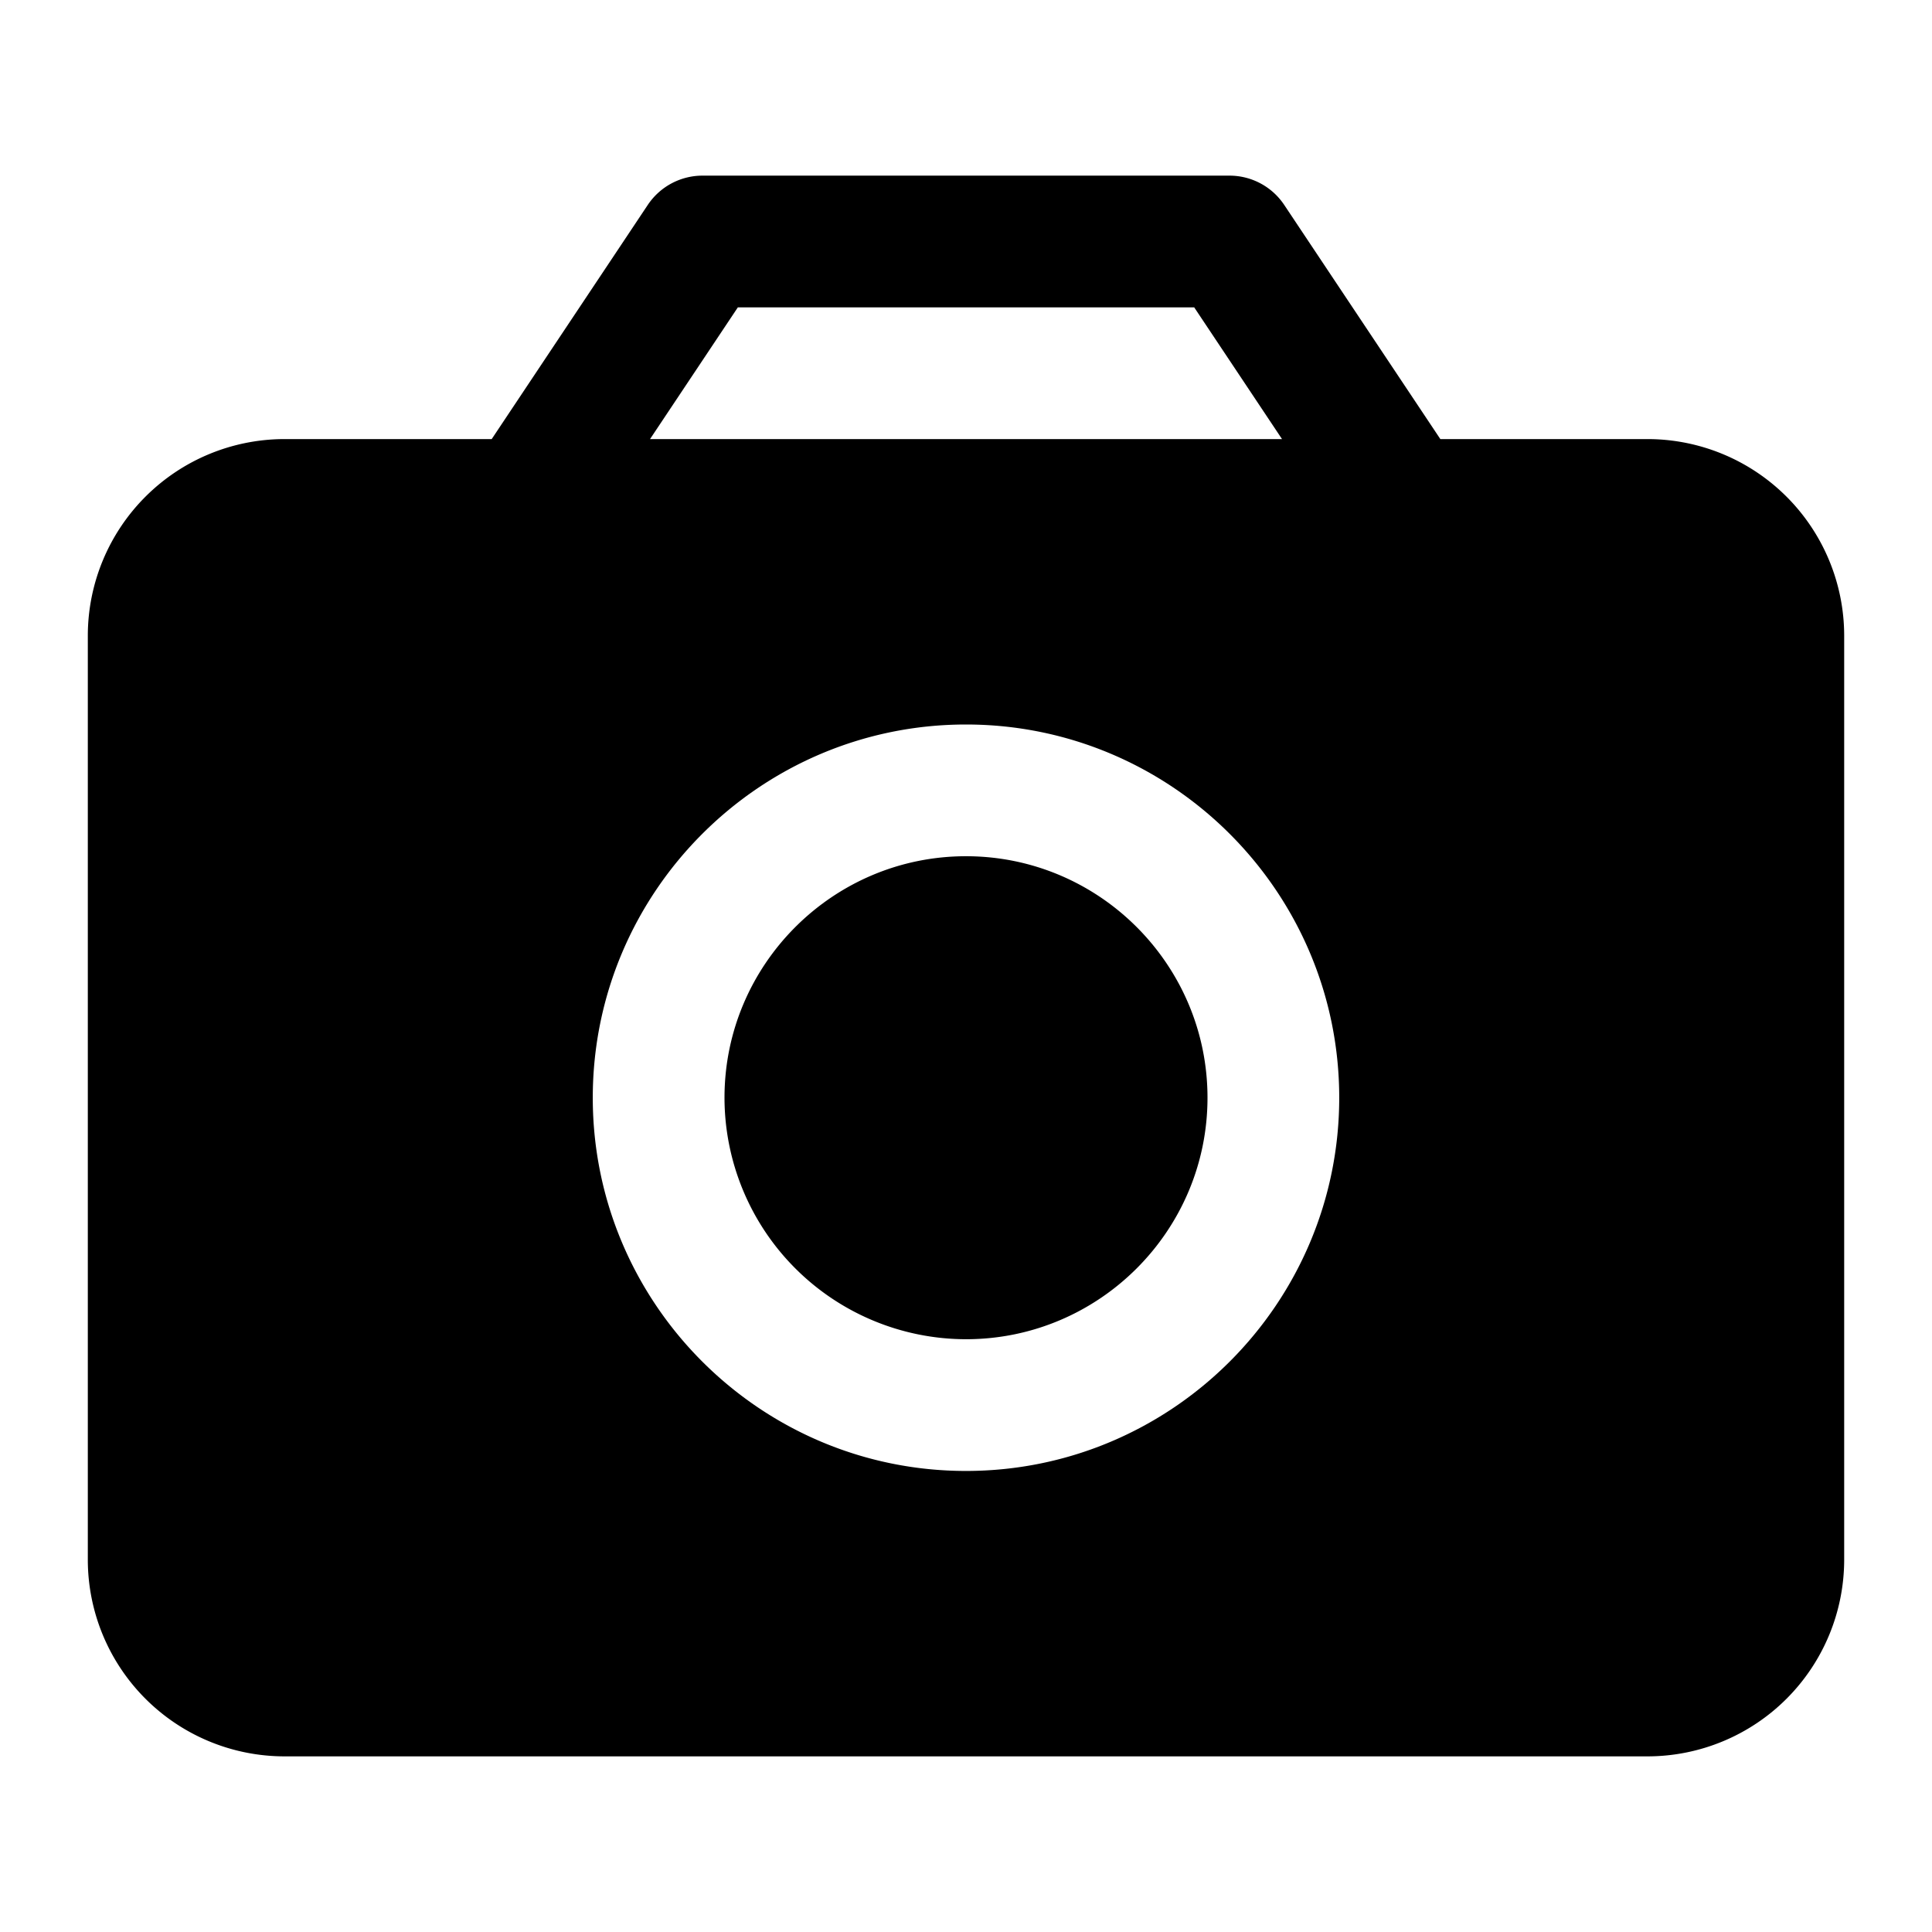 <?xml version="1.0" standalone="no"?><!DOCTYPE svg PUBLIC "-//W3C//DTD SVG 1.1//EN"
        "http://www.w3.org/Graphics/SVG/1.1/DTD/svg11.dtd">
<svg t="1584674333265" class="icon" viewBox="0 0 1024 1024" version="1.1" xmlns="http://www.w3.org/2000/svg" p-id="4472"
     xmlns:xlink="http://www.w3.org/1999/xlink" width="200" height="200">
    <defs>
        <style type="text/css"></style>
    </defs>
    <path d="M260.608 232.727l82.711-124.09A34.886 34.886 0 0 1 372.364 93.091h279.273c11.683 0 22.575 5.818 29.044 15.546L763.415 232.727h110.057A104.262 104.262 0 0 1 977.455 336.687v490.24A104.285 104.285 0 0 1 873.472 930.909H150.528A104.285 104.285 0 0 1 46.545 826.927V336.687A104.262 104.262 0 0 1 150.528 232.727h110.057z m83.898 0h334.988l-46.545-69.818H391.075l-46.545 69.818zM512 779.636c109.079 0 197.818-88.739 197.818-197.818 0-109.079-88.739-197.818-197.818-197.818-109.079 0-197.818 88.739-197.818 197.818 0 109.079 88.739 197.818 197.818 197.818z m0-325.818c70.563 0 128 57.437 128 128s-57.437 128-128 128a128.163 128.163 0 0 1-128-128c0-70.563 57.437-128 128-128z"
           p-id="4473"></path>
</svg>
